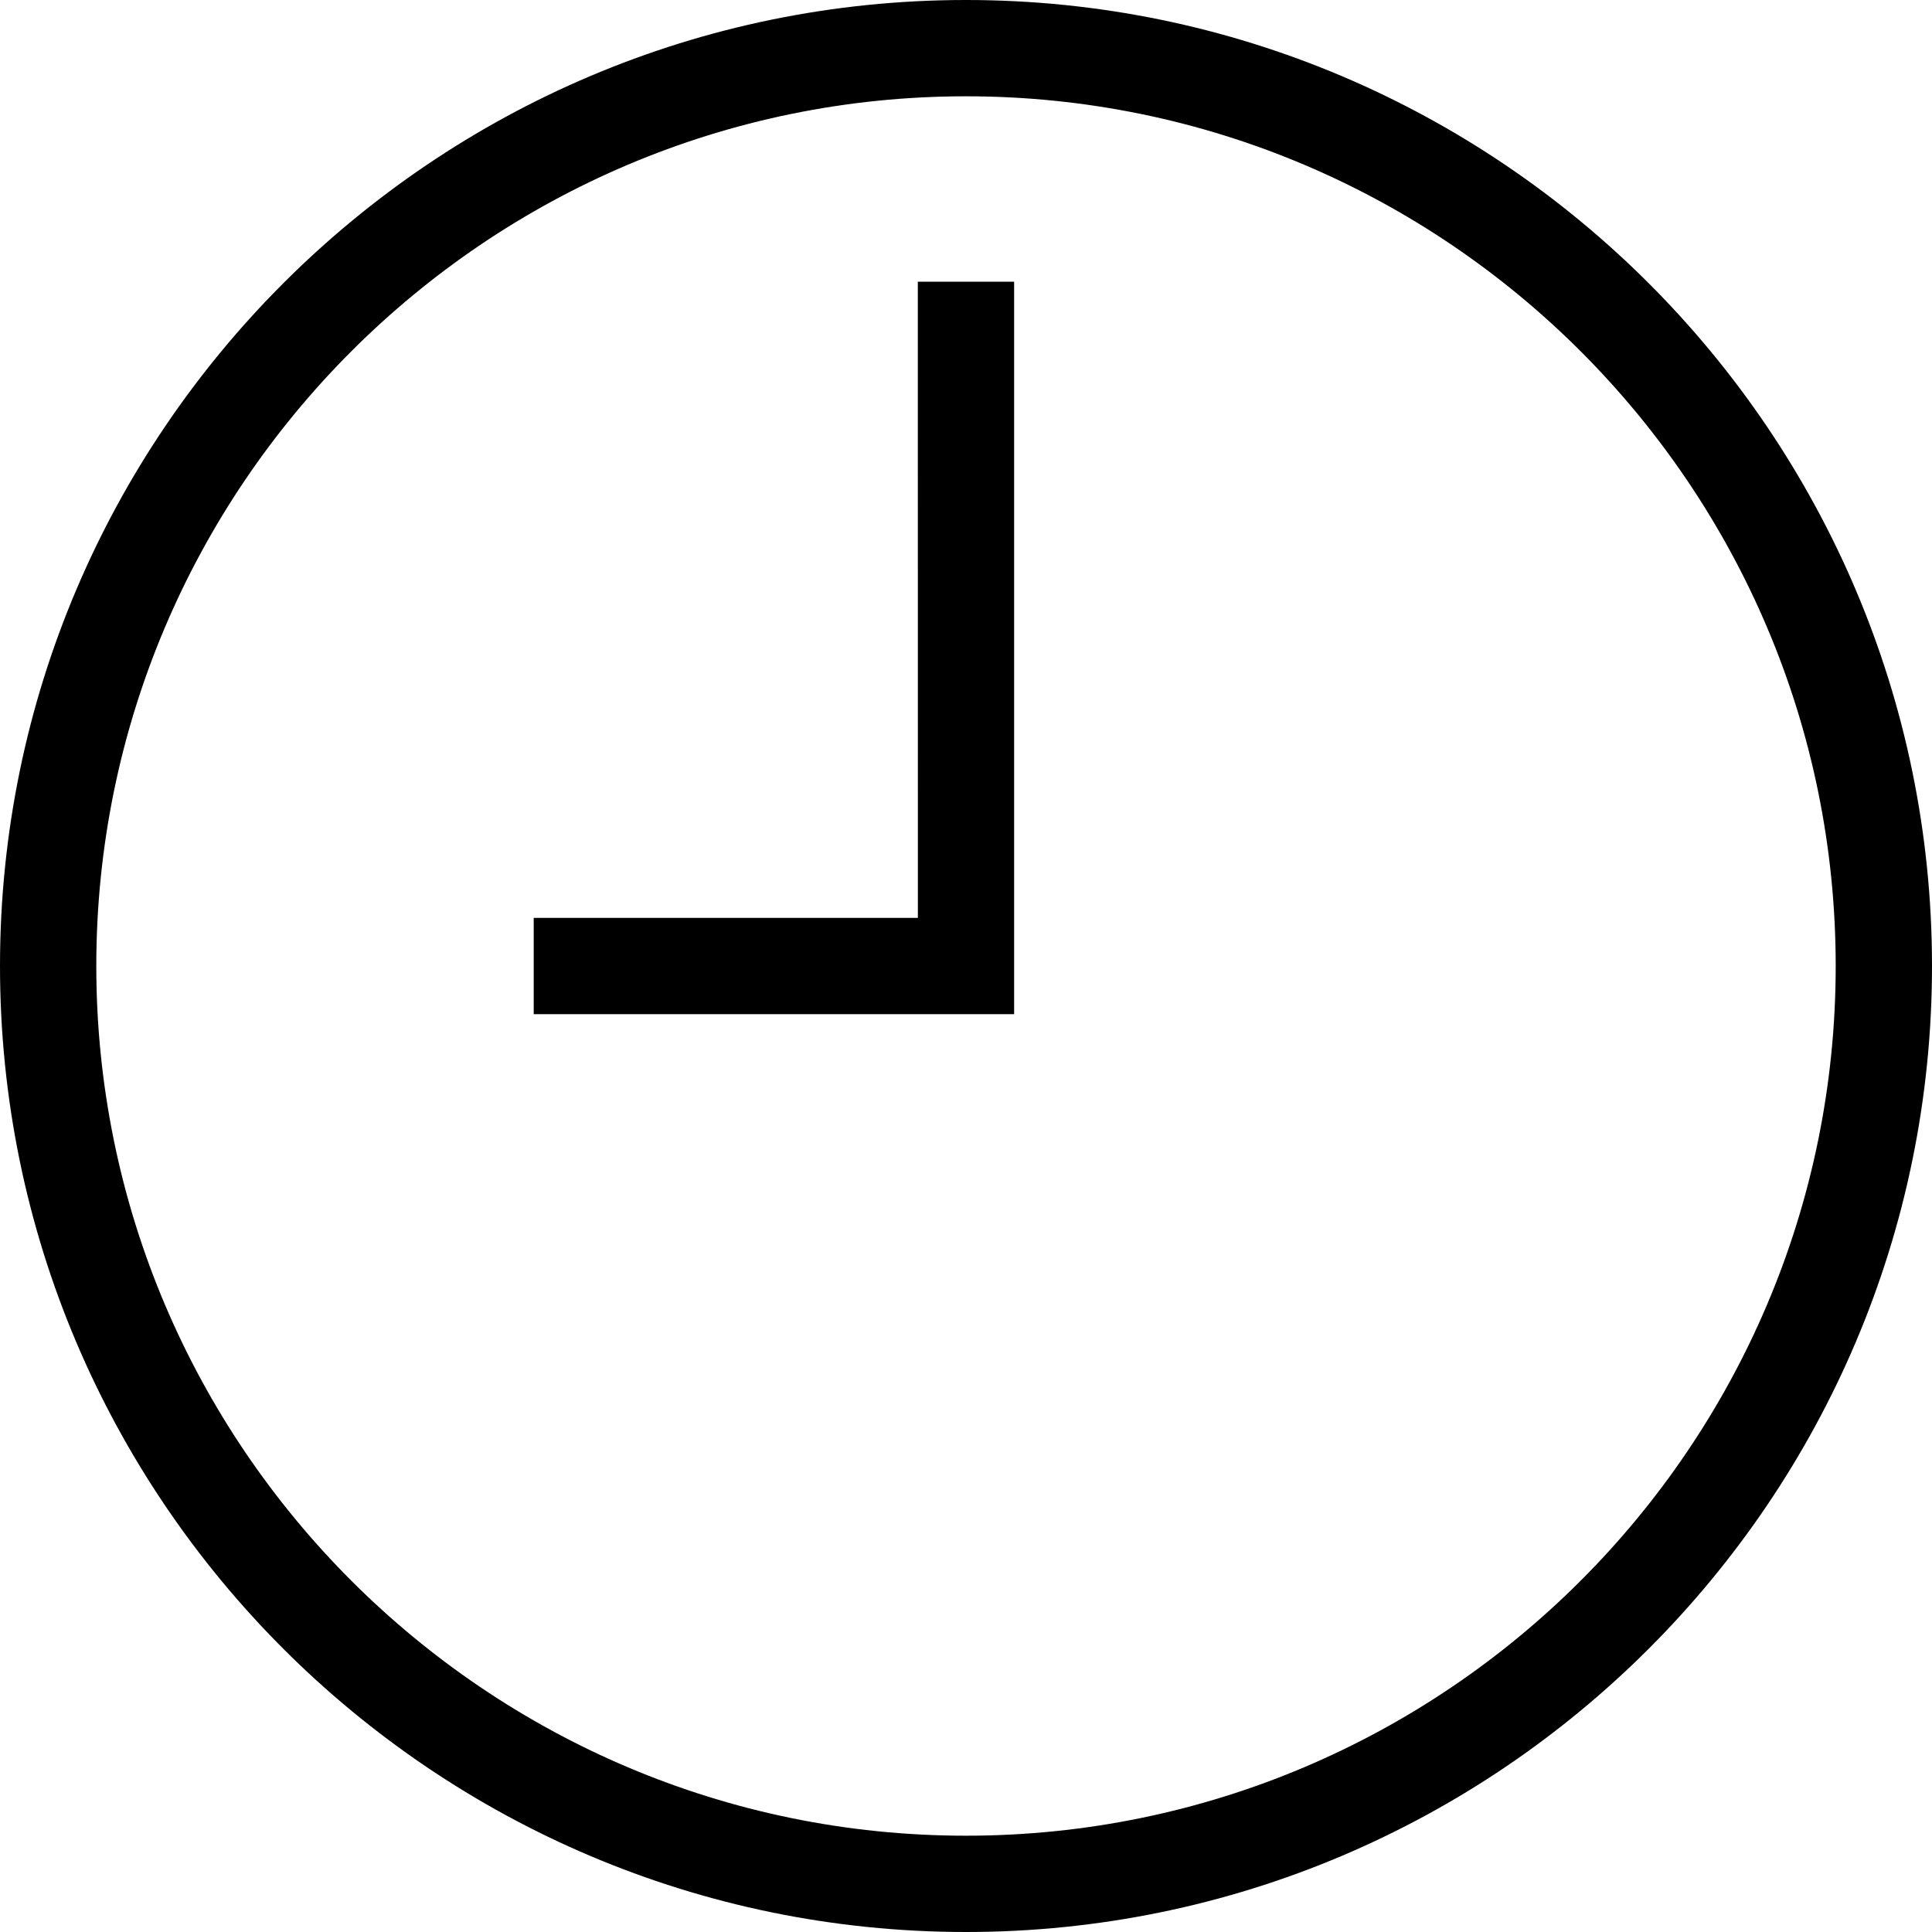 <!-- Generated by IcoMoon.io -->
<svg version="1.1" xmlns="http://www.w3.org/2000/svg" width="32" height="32" viewBox="0 0 32 32">
<title>hour</title>
<path d="M16 0c-8.822 0-16 7.178-16 16s7.178 16 16 16 16-7.178 16-16-7.178-16-16-16zM16 30.405c-7.943 0-14.405-6.462-14.405-14.405s6.462-14.405 14.405-14.405 14.405 6.462 14.405 14.405-6.462 14.405-14.405 14.405z"></path>
<path d="M15.203 15.203h-6.363v1.595h7.957v-12.132h-1.595z"></path>
</svg>
